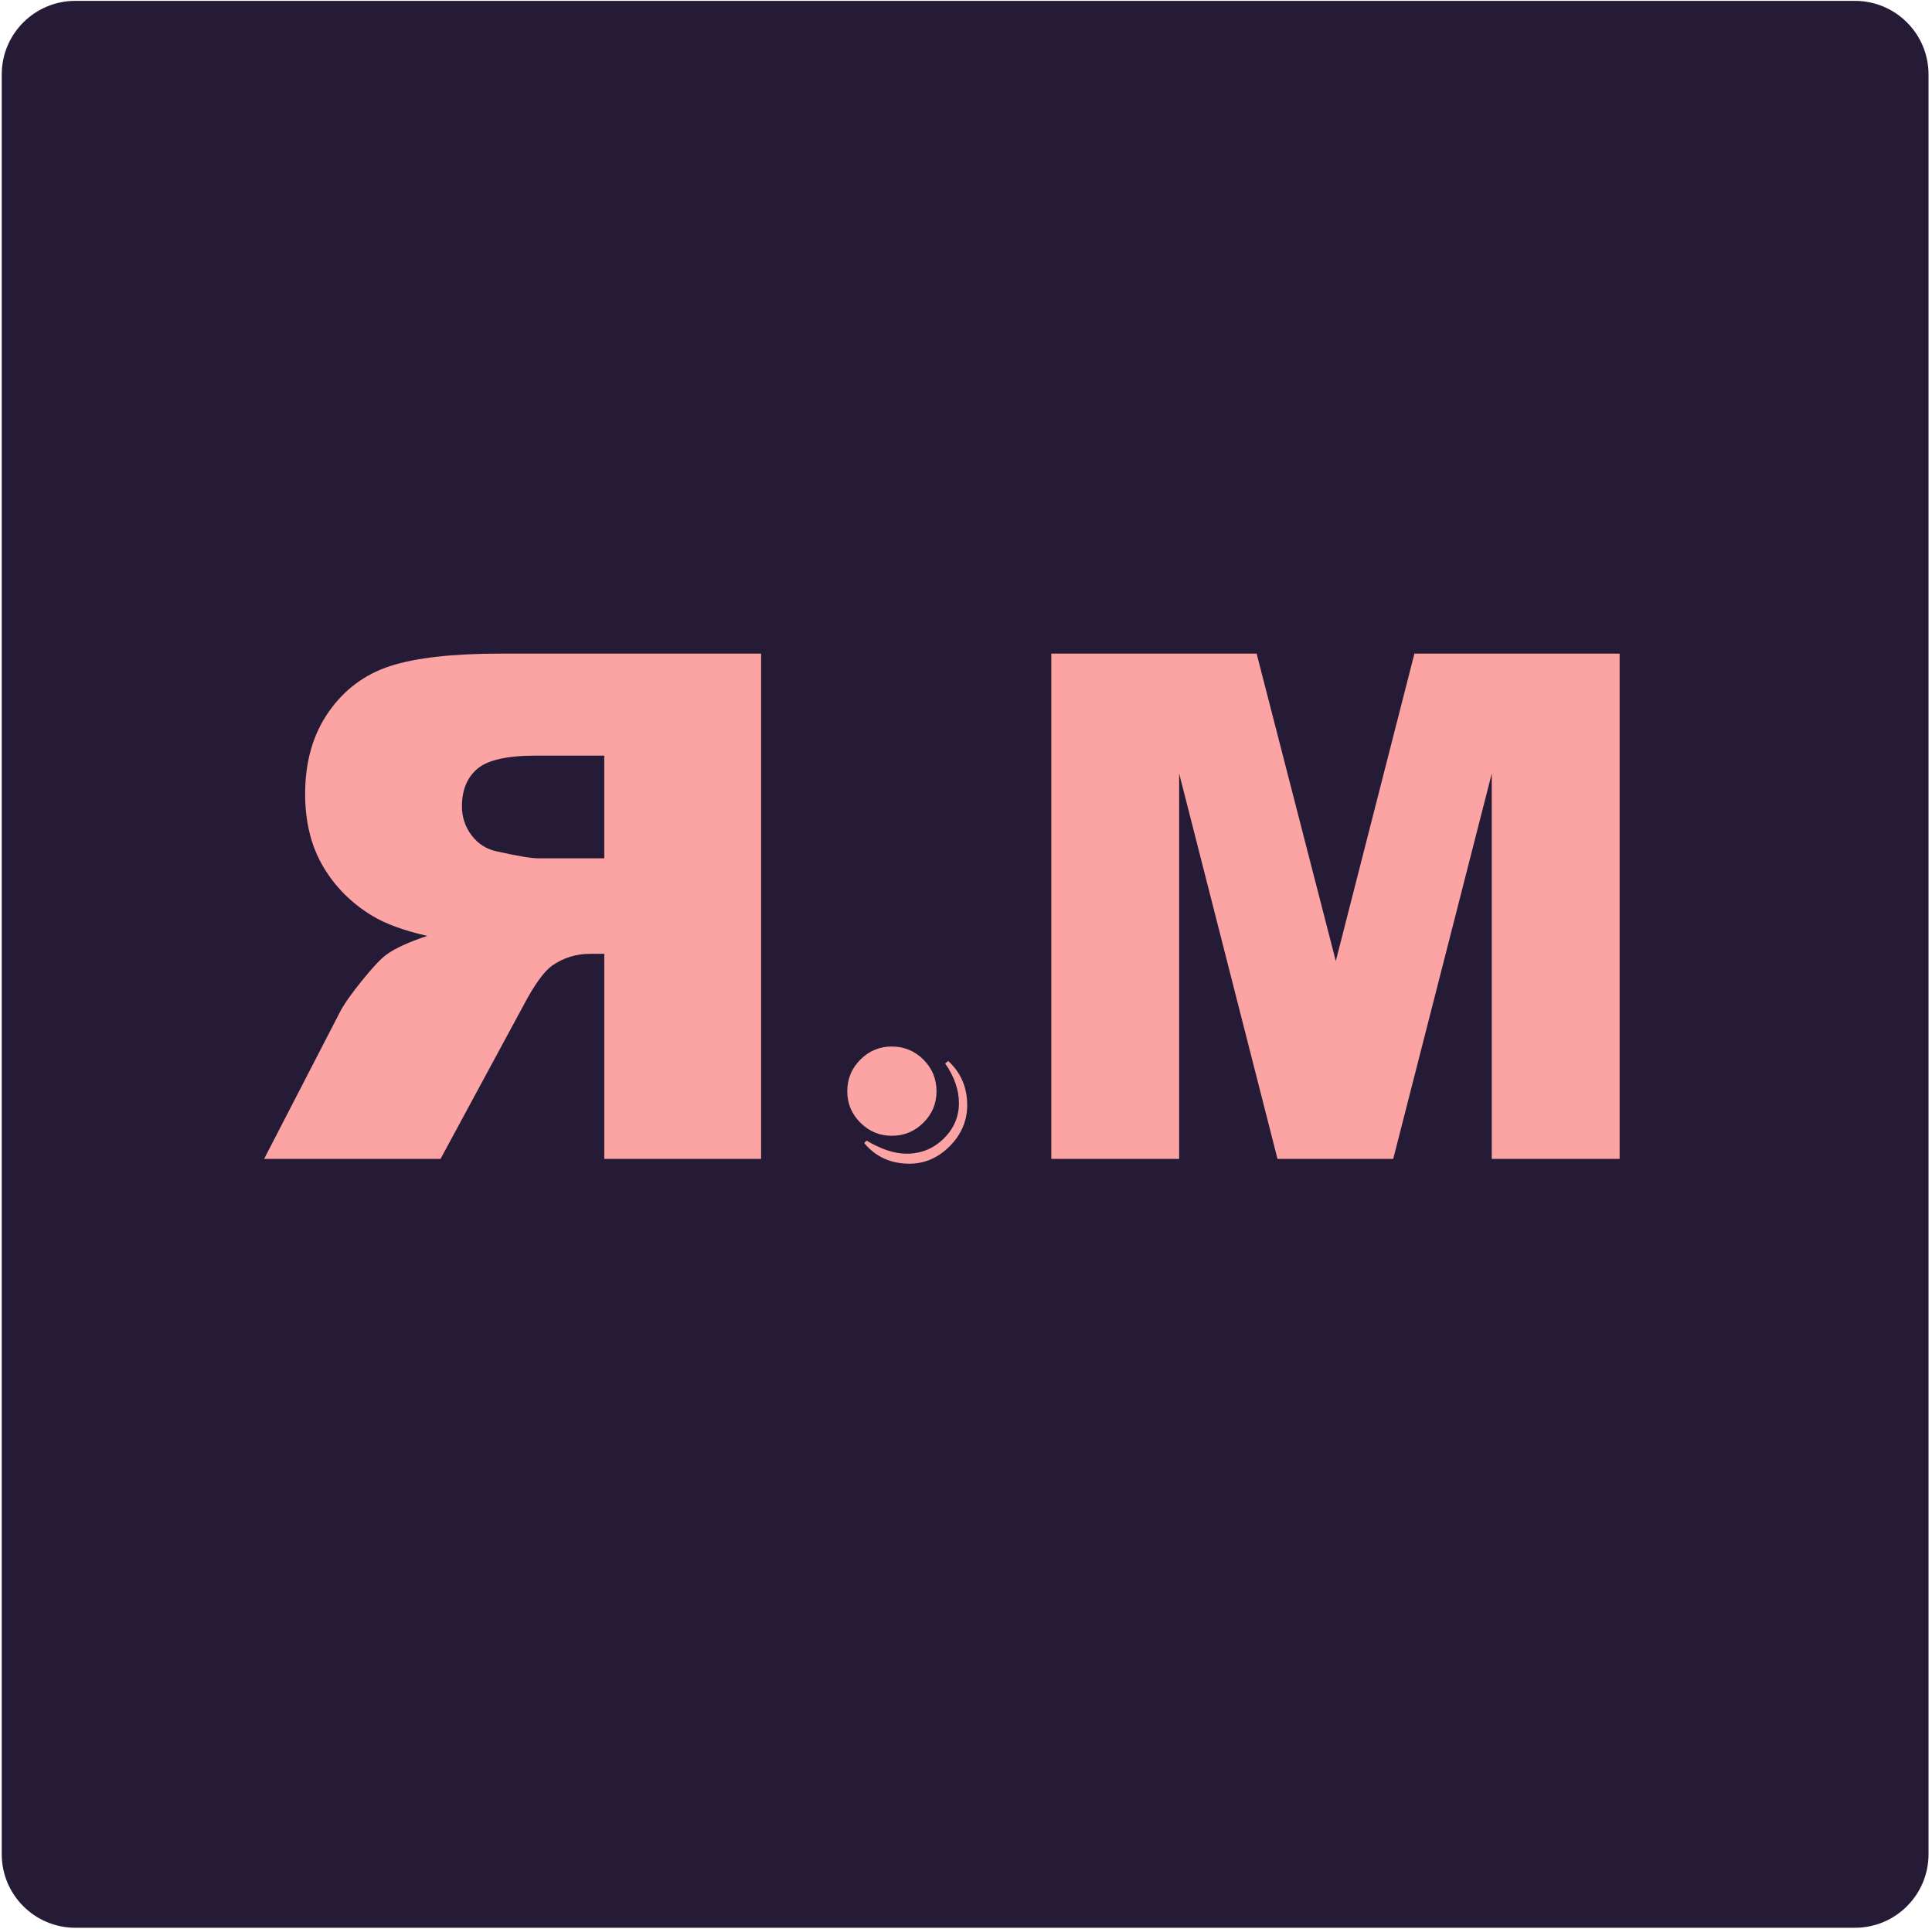 <?xml version="1.0" encoding="utf-8"?>
<!-- Generator: Adobe Illustrator 17.0.0, SVG Export Plug-In . SVG Version: 6.00 Build 0)  -->
<!DOCTYPE svg PUBLIC "-//W3C//DTD SVG 1.1//EN" "http://www.w3.org/Graphics/SVG/1.1/DTD/svg11.dtd">
<svg version="1.1" id="Слой_1" xmlns="http://www.w3.org/2000/svg" xmlns:xlink="http://www.w3.org/1999/xlink" x="0px" y="0px"
	 width="372px" height="371.333px" viewBox="0 0 372 371.333" enable-background="new 0 0 372 371.333" xml:space="preserve">
<path fill="#251B37" d="M371.333,356.993c0,7.828-6.346,14.173-14.173,14.173H14.507c-7.828,0-14.173-6.346-14.173-14.173V14.34
	c0-7.828,6.346-14.173,14.173-14.173H357.16c7.828,0,14.173,6.346,14.173,14.173V356.993z"/>
<g>
	<g>
		<path fill="#FCA3A3" d="M116.354,223.127v-39.484H113.7c-2.744,0-5.199,0.753-7.366,2.256c-1.593,1.151-3.407,3.65-5.441,7.499
			l-16.069,29.729H50.857l14.558-28.189c0.707-1.417,2.11-3.432,4.211-6.044c2.1-2.613,3.703-4.317,4.808-5.115
			c1.636-1.194,4.244-2.39,7.825-3.586c-4.471-1.017-7.99-2.3-10.558-3.849c-4.028-2.433-7.193-5.607-9.495-9.522
			c-2.302-3.916-3.453-8.571-3.453-13.969c0-6.193,1.504-11.447,4.513-15.76c3.008-4.313,6.968-7.267,11.878-8.859
			c4.911-1.593,12.011-2.389,21.302-2.389h50.102v97.284H116.354z M116.354,145.486h-13.206c-5.486,0-9.224,0.841-11.215,2.521
			c-1.991,1.682-2.986,4.093-2.986,7.233c0,2.124,0.63,4.004,1.891,5.641c1.261,1.637,2.887,2.654,4.877,3.053
			c3.937,0.885,6.591,1.327,7.963,1.327h12.675V145.486z"/>
		<path fill="#FCA3A3" d="M171.699,201.493c2.389,0,4.423,0.841,6.105,2.522c1.681,1.682,2.521,3.716,2.521,6.104
			c0,2.346-0.841,4.358-2.521,6.039c-1.682,1.682-3.716,2.521-6.105,2.521c-2.346,0-4.358-0.84-6.039-2.521
			c-1.682-1.681-2.521-3.693-2.521-6.039c0-2.389,0.84-4.423,2.521-6.104C167.341,202.334,169.353,201.493,171.699,201.493z
			 M182.582,204.28c2.433,2.257,3.65,5.088,3.65,8.494c0,3.01-1.118,5.641-3.351,7.897c-2.234,2.256-4.834,3.384-7.797,3.384
			c-3.583,0-6.481-1.327-8.693-3.981l0.464-0.465c2.831,1.683,5.397,2.522,7.698,2.522c2.787,0,5.165-0.963,7.133-2.887
			c1.968-1.925,2.953-4.214,2.953-6.868c0-2.522-0.885-5.065-2.654-7.632L182.582,204.28z"/>
		<path fill="#FCA3A3" d="M202.423,125.843h39.534l15.246,59.193l15.138-59.193h39.511v97.284h-24.62v-74.19l-18.97,74.19h-22.284
			l-18.935-74.19v74.19h-24.62V125.843z"/>
	</g>
</g>
</svg>
